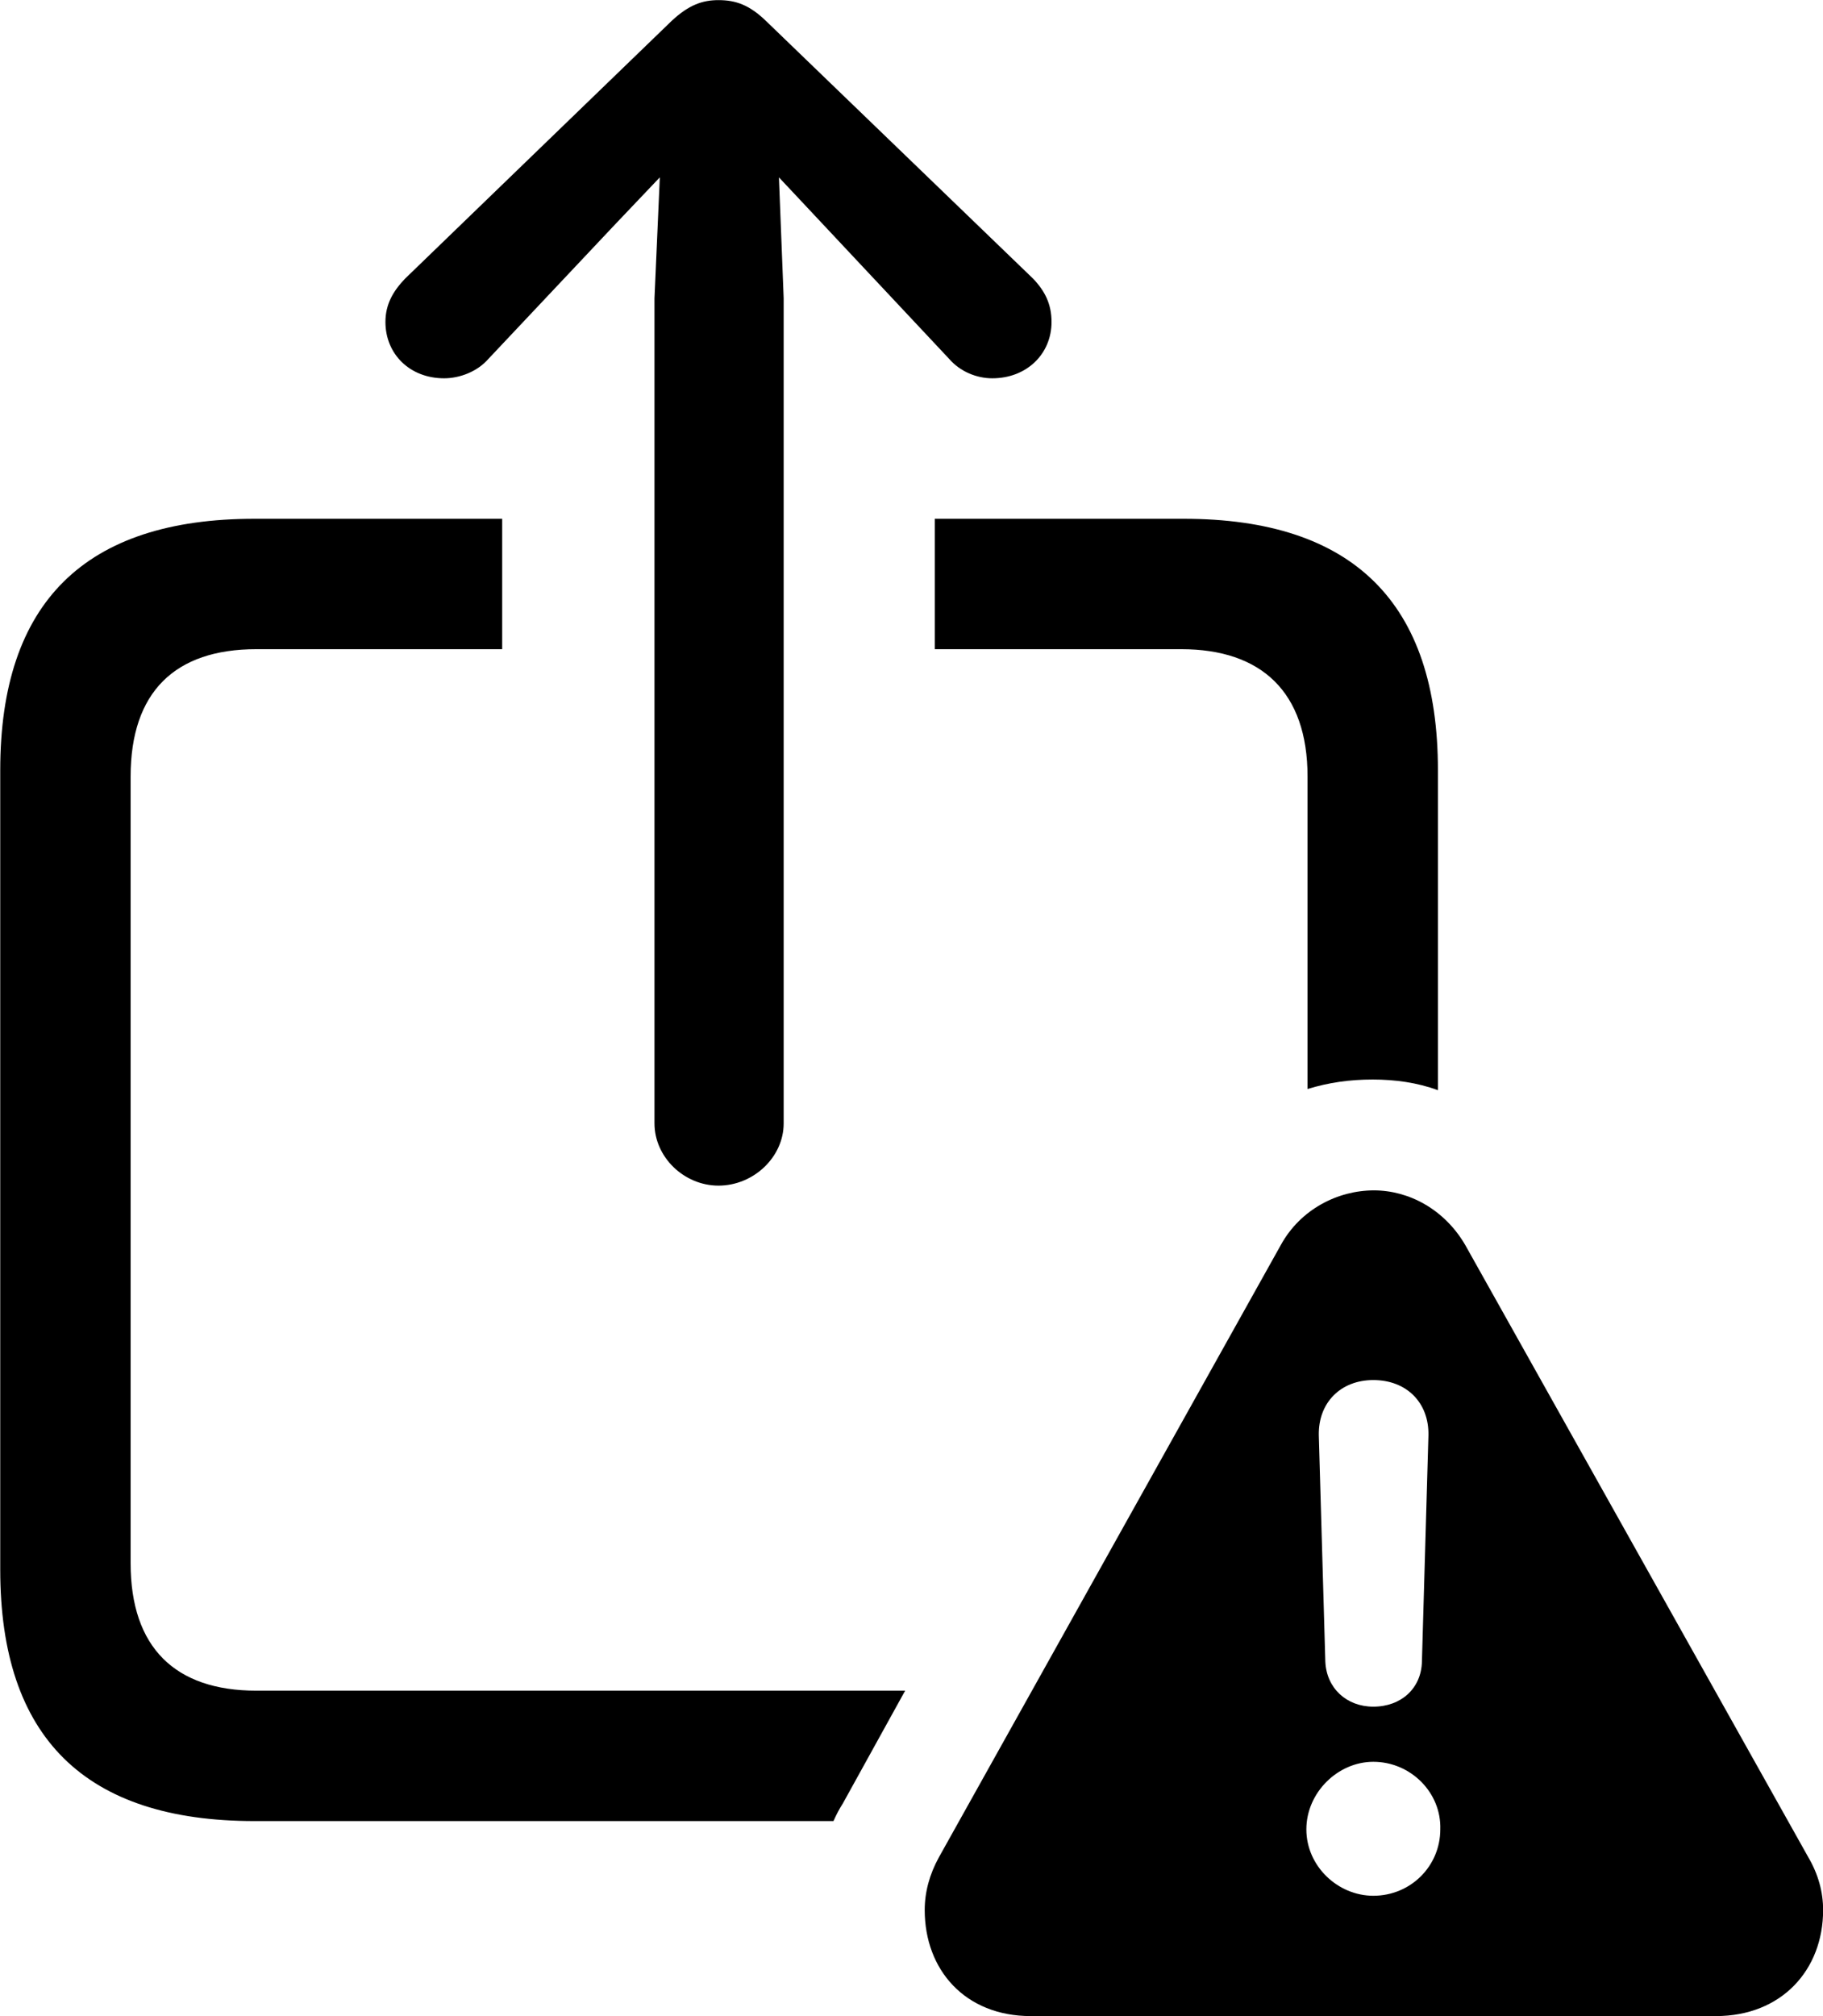 <svg viewBox="0 0 30.762 34.016" xmlns="http://www.w3.org/2000/svg"><path d="M12.124 20.002C12.714 20.002 13.224 19.522 13.224 18.952V5.032L13.144 2.992L13.904 3.802L16.014 6.052C16.204 6.272 16.484 6.382 16.744 6.382C17.324 6.382 17.744 5.972 17.744 5.432C17.744 5.132 17.634 4.912 17.434 4.702L12.924 0.352C12.644 0.082 12.414 0.002 12.124 0.002C11.854 0.002 11.624 0.082 11.334 0.352L6.834 4.702C6.634 4.912 6.504 5.132 6.504 5.432C6.504 5.972 6.914 6.382 7.494 6.382C7.754 6.382 8.054 6.272 8.244 6.052L10.364 3.802L11.134 2.992L11.044 5.032V18.952C11.044 19.522 11.544 20.002 12.124 20.002ZM0.004 26.482C0.004 29.312 1.434 30.722 4.294 30.722H14.064C14.114 30.612 14.154 30.532 14.224 30.422L15.274 28.522H4.324C2.954 28.522 2.204 27.792 2.204 26.372V13.102C2.204 11.672 2.954 10.952 4.324 10.952H8.474V8.752H4.294C1.434 8.752 0.004 10.162 0.004 12.992ZM15.774 8.752V10.952H19.934C21.284 10.952 22.064 11.672 22.064 13.102V18.372C22.424 18.262 22.774 18.212 23.164 18.212C23.534 18.212 23.914 18.262 24.264 18.392V12.992C24.264 10.172 22.834 8.752 19.974 8.752ZM17.394 34.012H28.954C30.064 34.012 30.764 33.232 30.764 32.222C30.764 31.922 30.684 31.622 30.514 31.332L24.724 21.002C24.374 20.402 23.774 20.082 23.184 20.082C22.574 20.082 21.944 20.402 21.614 21.002L15.844 31.332C15.684 31.622 15.604 31.922 15.604 32.222C15.604 33.232 16.284 34.012 17.394 34.012ZM23.174 28.792C22.724 28.792 22.384 28.482 22.364 28.032L22.254 24.212C22.244 23.662 22.624 23.282 23.174 23.282C23.734 23.282 24.114 23.662 24.104 24.212L23.994 28.032C23.984 28.482 23.644 28.792 23.174 28.792ZM23.174 31.982C22.574 31.982 22.044 31.482 22.044 30.862C22.044 30.242 22.574 29.722 23.174 29.722C23.804 29.722 24.324 30.242 24.304 30.862C24.304 31.482 23.804 31.982 23.174 31.982Z" /></svg>